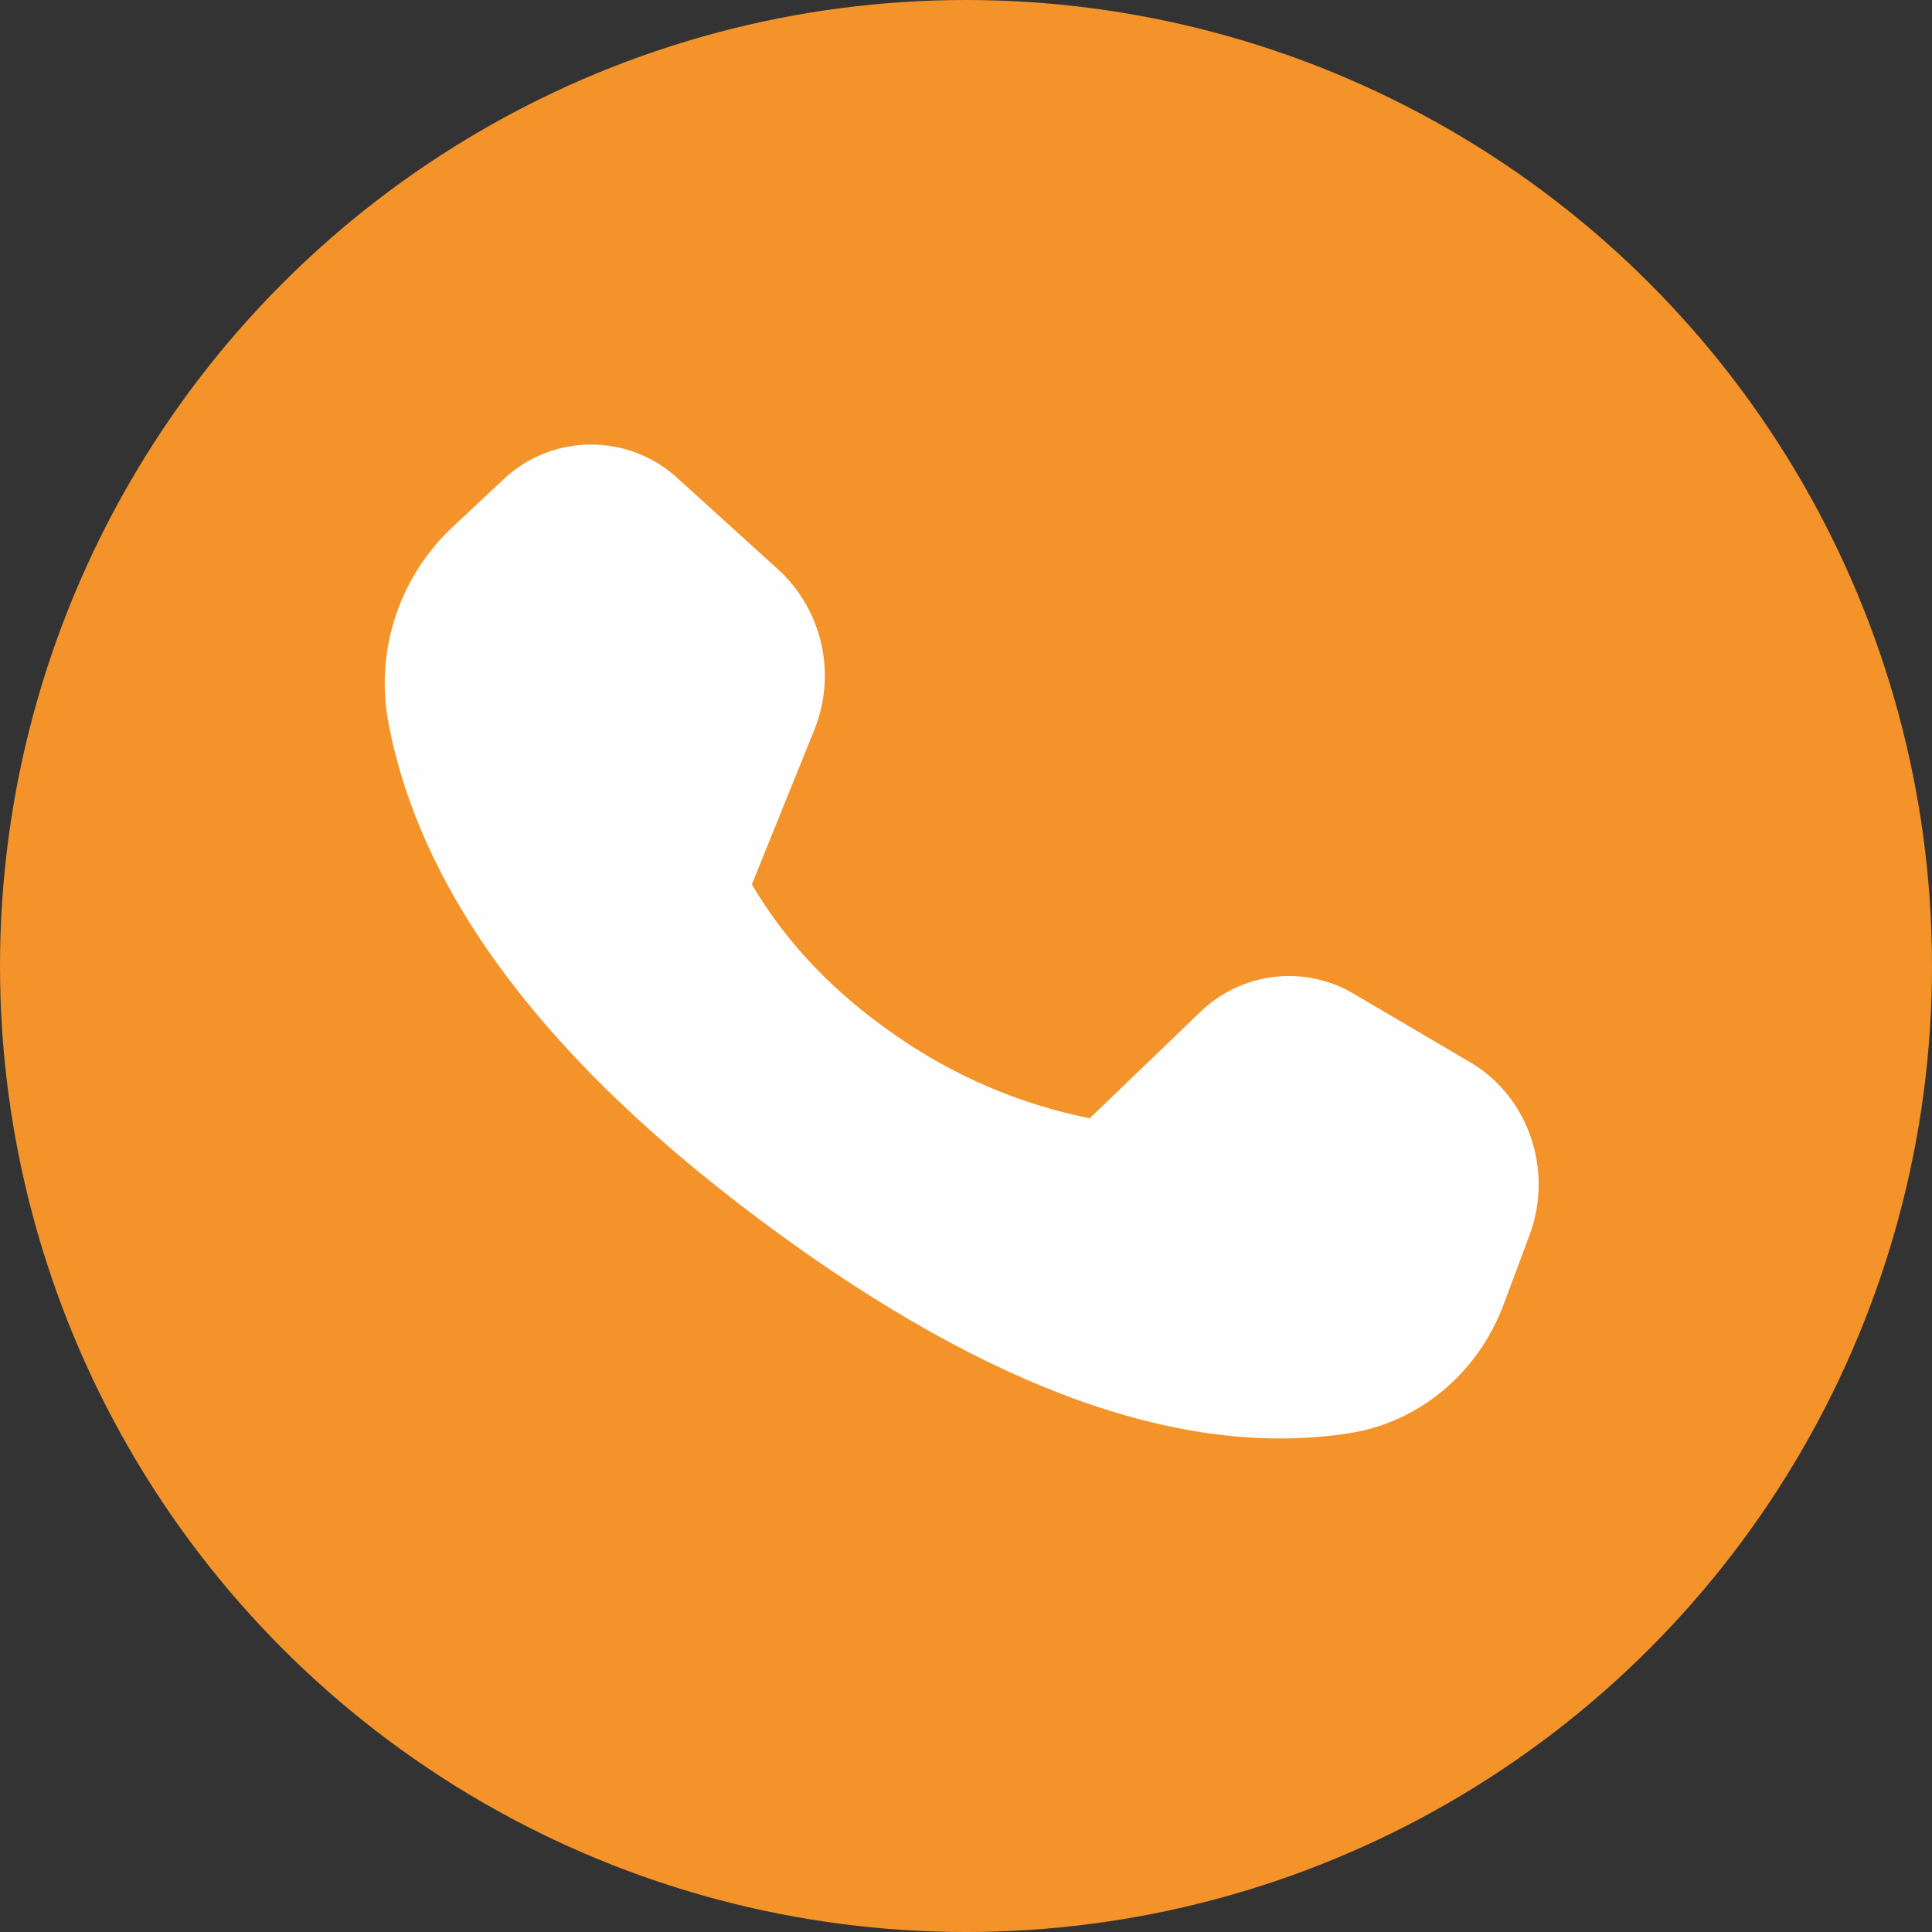 <svg width="30" height="30" viewBox="0 0 30 30" fill="none" xmlns="http://www.w3.org/2000/svg">
<rect x="0" y="0" width="30" height="30" fill="#333333" stroke="none"/>
<circle cx="15" cy="15" r="15" fill="#F39329"/>
<path d="M7.814 7.447L6.996 8.214C6.593 8.6 6.295 9.082 6.127 9.614C5.96 10.146 5.929 10.712 6.038 11.259C6.557 13.935 8.533 16.537 11.967 19.065C15.395 21.591 18.39 22.654 20.951 22.255C22.036 22.087 22.95 21.323 23.35 20.252L23.751 19.177C24.126 18.173 23.733 17.026 22.832 16.497L21.026 15.434C20.653 15.211 20.216 15.118 19.784 15.169C19.352 15.22 18.949 15.412 18.637 15.715L16.92 17.365C15.83 17.145 14.797 16.702 13.887 16.063C12.94 15.407 12.203 14.631 11.675 13.733L12.645 11.332C12.815 10.91 12.854 10.446 12.754 10.002C12.655 9.559 12.422 9.155 12.088 8.847L10.528 7.432C10.159 7.089 9.673 6.9 9.169 6.903C8.665 6.905 8.18 7.099 7.814 7.447Z" fill="#FEFEFE"/>
</svg>
